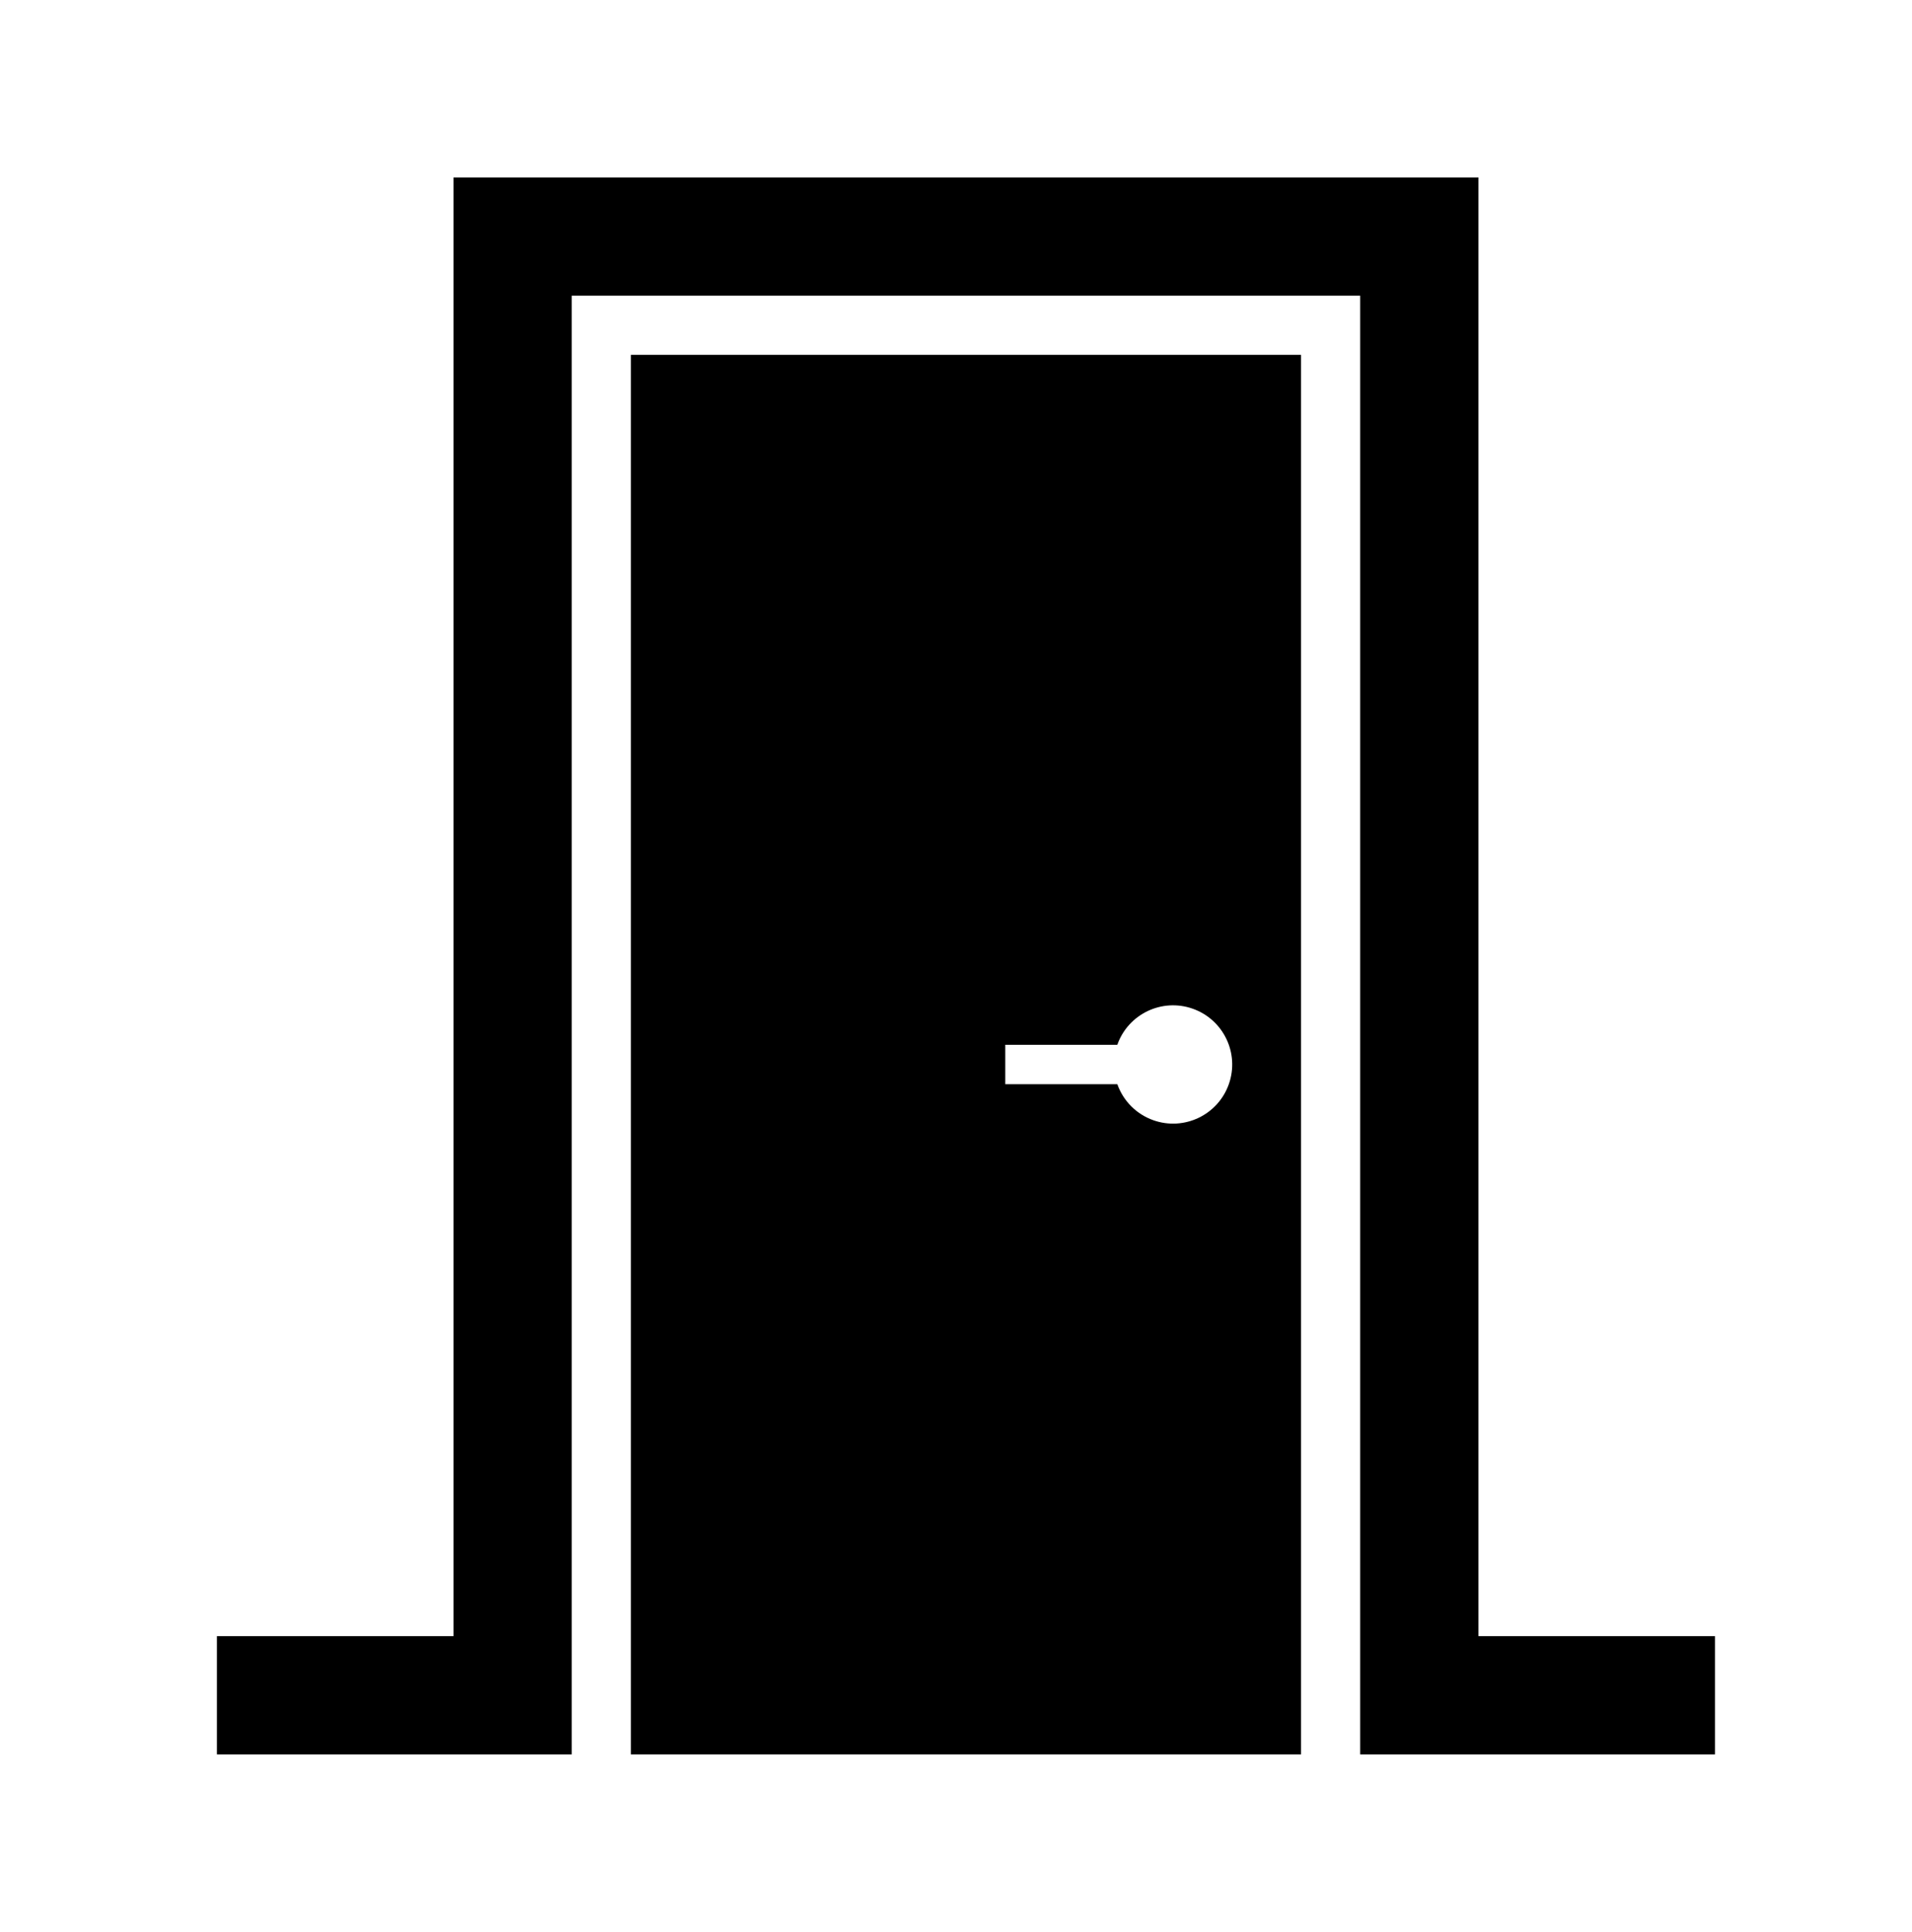 <svg width="97" height="98" xmlns="http://www.w3.org/2000/svg" xmlns:xlink="http://www.w3.org/1999/xlink" xml:space="preserve" overflow="hidden"><g transform="translate(-356 -278)"><g><g><g><g><path d="M431.005 361 431.005 287 379.005 287 379.005 361 367.005 361 367.005 367 379.005 367 381.004 367 385.005 367 385.005 293 425.005 293 425.005 367 429.005 367 431.005 367 443.005 367 443.005 361 431.005 361Z" fill="#000000" fill-rule="nonzero" fill-opacity="1"/><path d="M388.005 367 422.005 367 422.005 296 388.005 296ZM407 331 412.684 331C413.236 329.438 414.95 328.619 416.512 329.172 418.074 329.724 418.893 331.438 418.341 333 417.789 334.562 416.074 335.381 414.512 334.828 413.658 334.526 412.986 333.854 412.684 333L407 333Z" fill="#000000" fill-rule="nonzero" fill-opacity="1"/></g></g></g></g></g></svg>